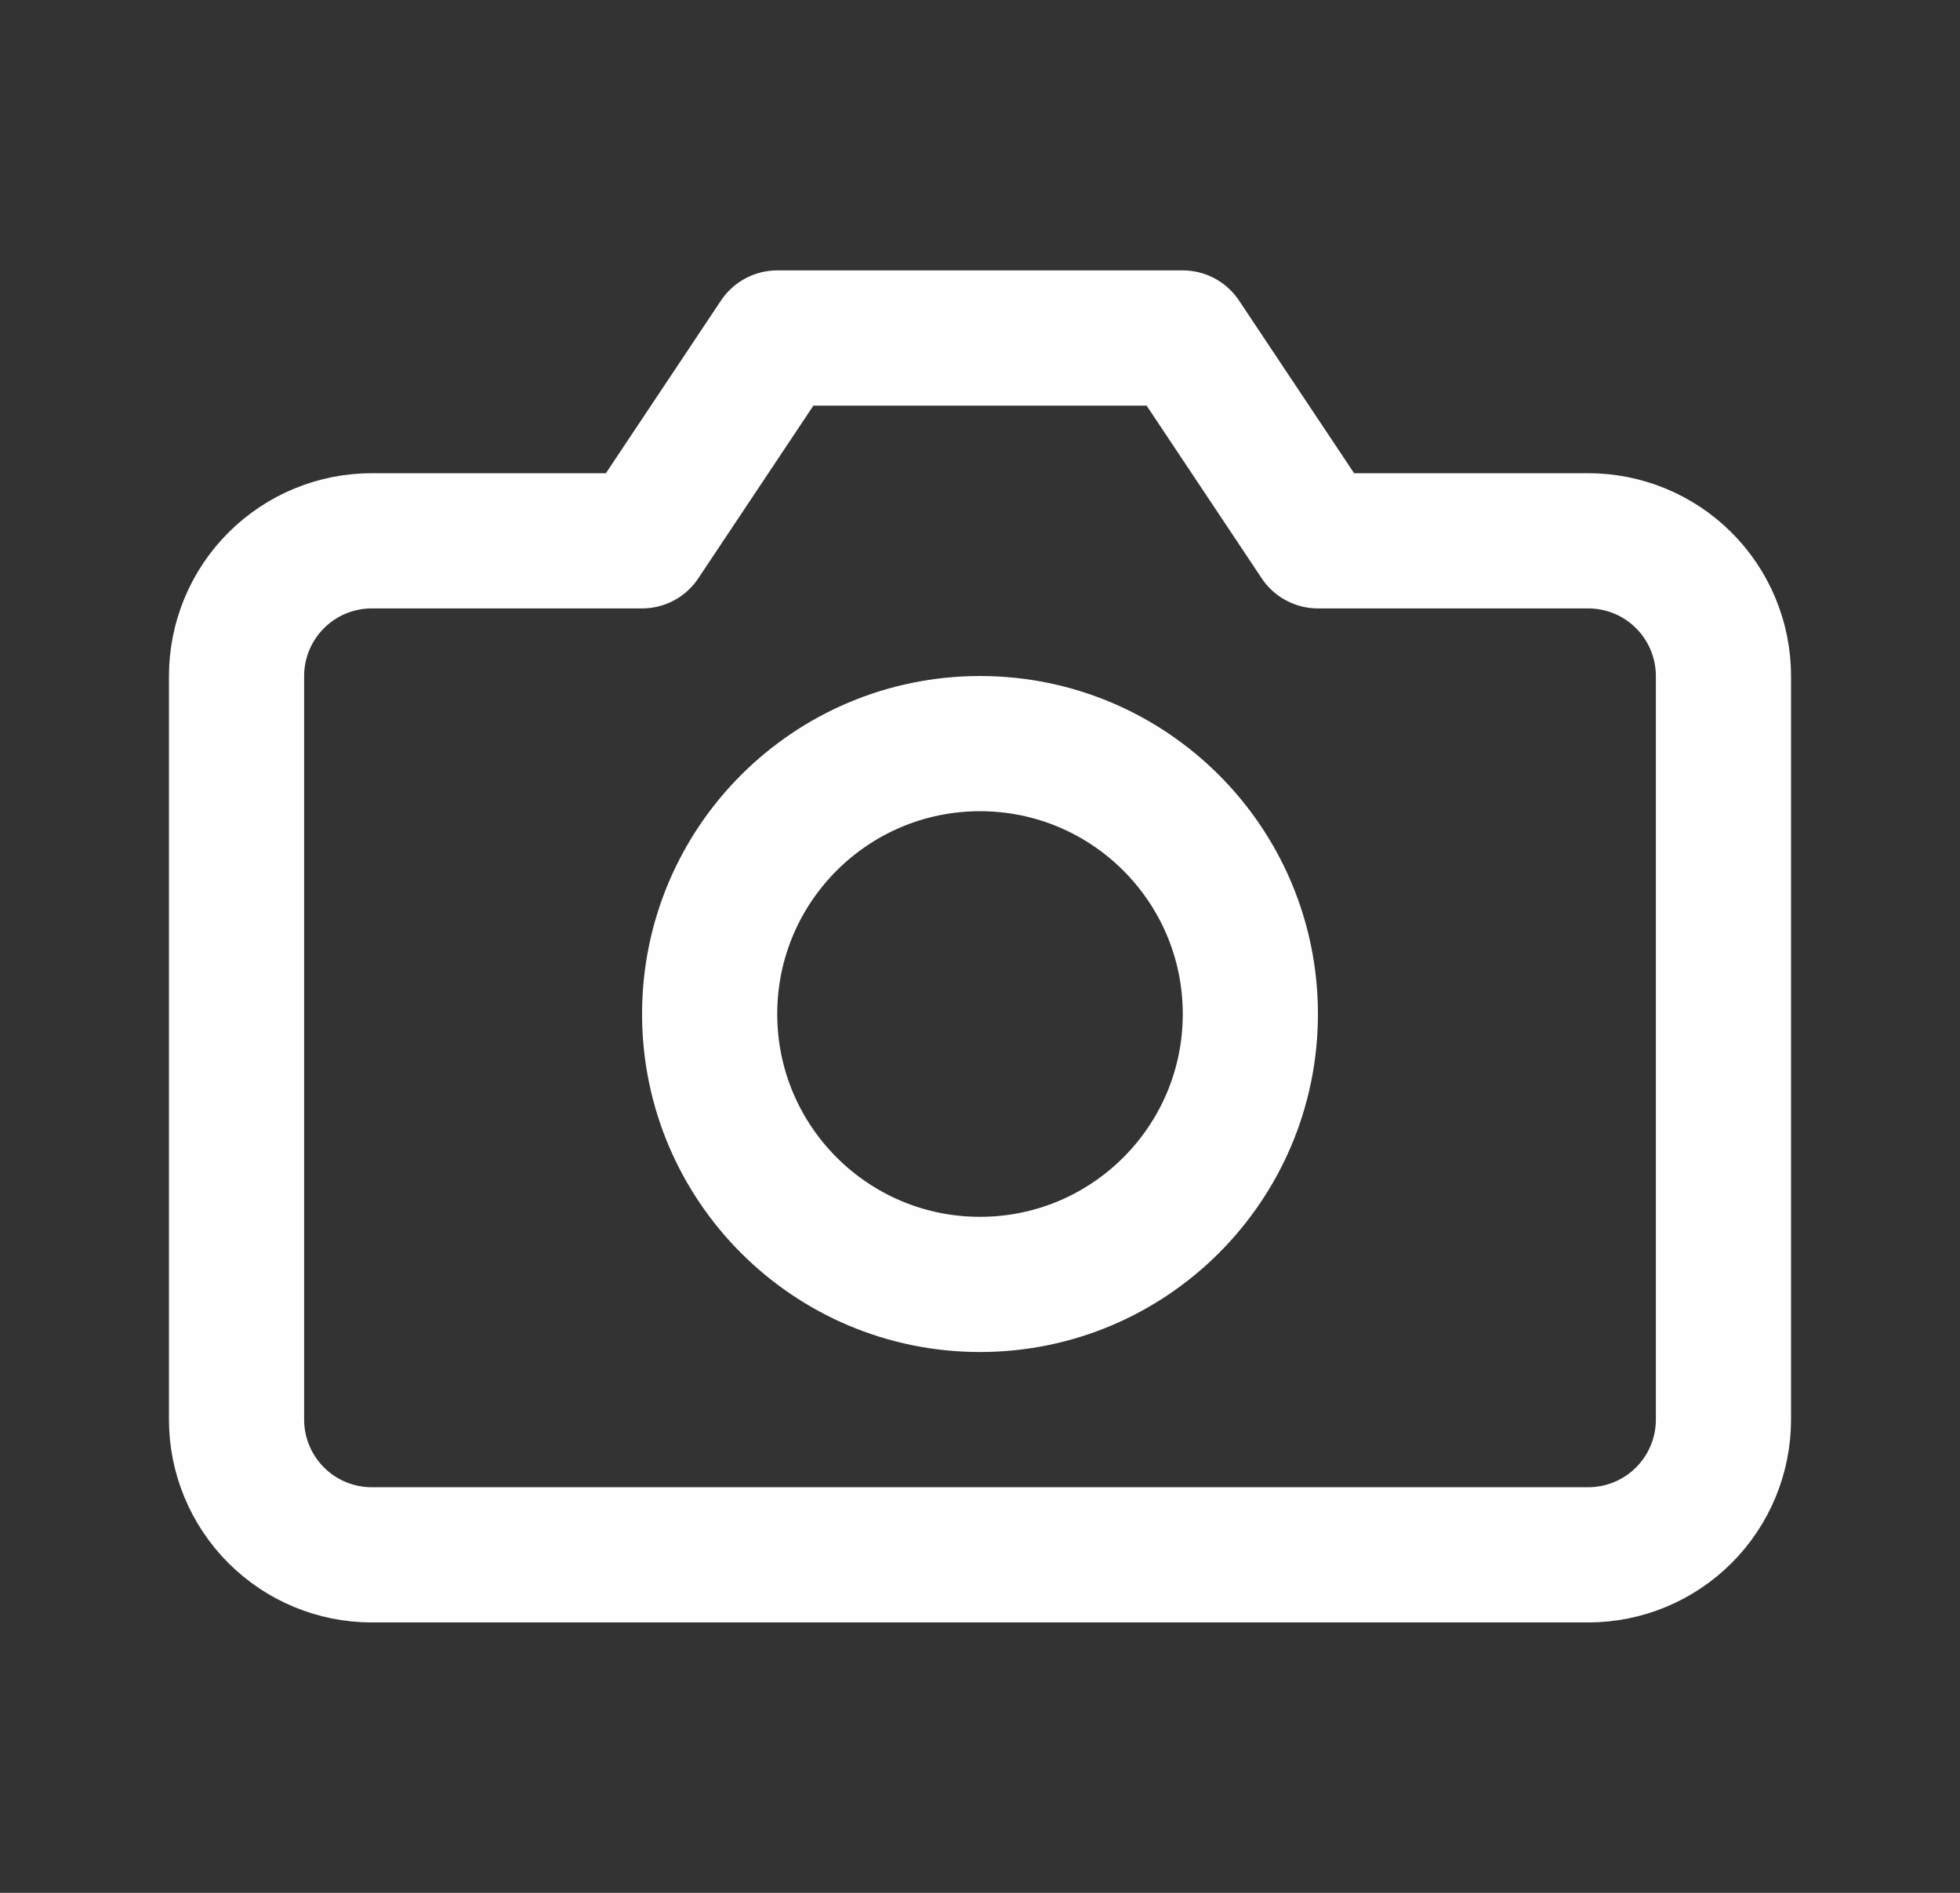 <svg width="29" height="28" viewBox="0 0 29 28" fill="none" xmlns="http://www.w3.org/2000/svg">
<rect x="0" y="0" width="29" height="28" fill="#333333" stroke="none"/>
<path d="M25.5 21C25.5 21.53 25.289 22.039 24.914 22.414C24.539 22.789 24.03 23 23.5 23H5.5C4.97 23 4.461 22.789 4.086 22.414C3.711 22.039 3.5 21.53 3.5 21V10C3.5 9.47 3.711 8.961 4.086 8.586C4.461 8.211 4.97 8 5.5 8H9.5L11.5 5H17.5L19.5 8H23.5C24.03 8 24.539 8.211 24.914 8.586C25.289 8.961 25.5 9.47 25.5 10V21Z" stroke="#FEFEFE" stroke-width="2" stroke-linecap="round" stroke-linejoin="round"/>
<path d="M14.5 19C16.709 19 18.5 17.209 18.5 15C18.5 12.791 16.709 11 14.5 11C12.291 11 10.5 12.791 10.5 15C10.5 17.209 12.291 19 14.5 19Z" stroke="#FEFEFE" stroke-width="2" stroke-linecap="round" stroke-linejoin="round"/>
</svg>
